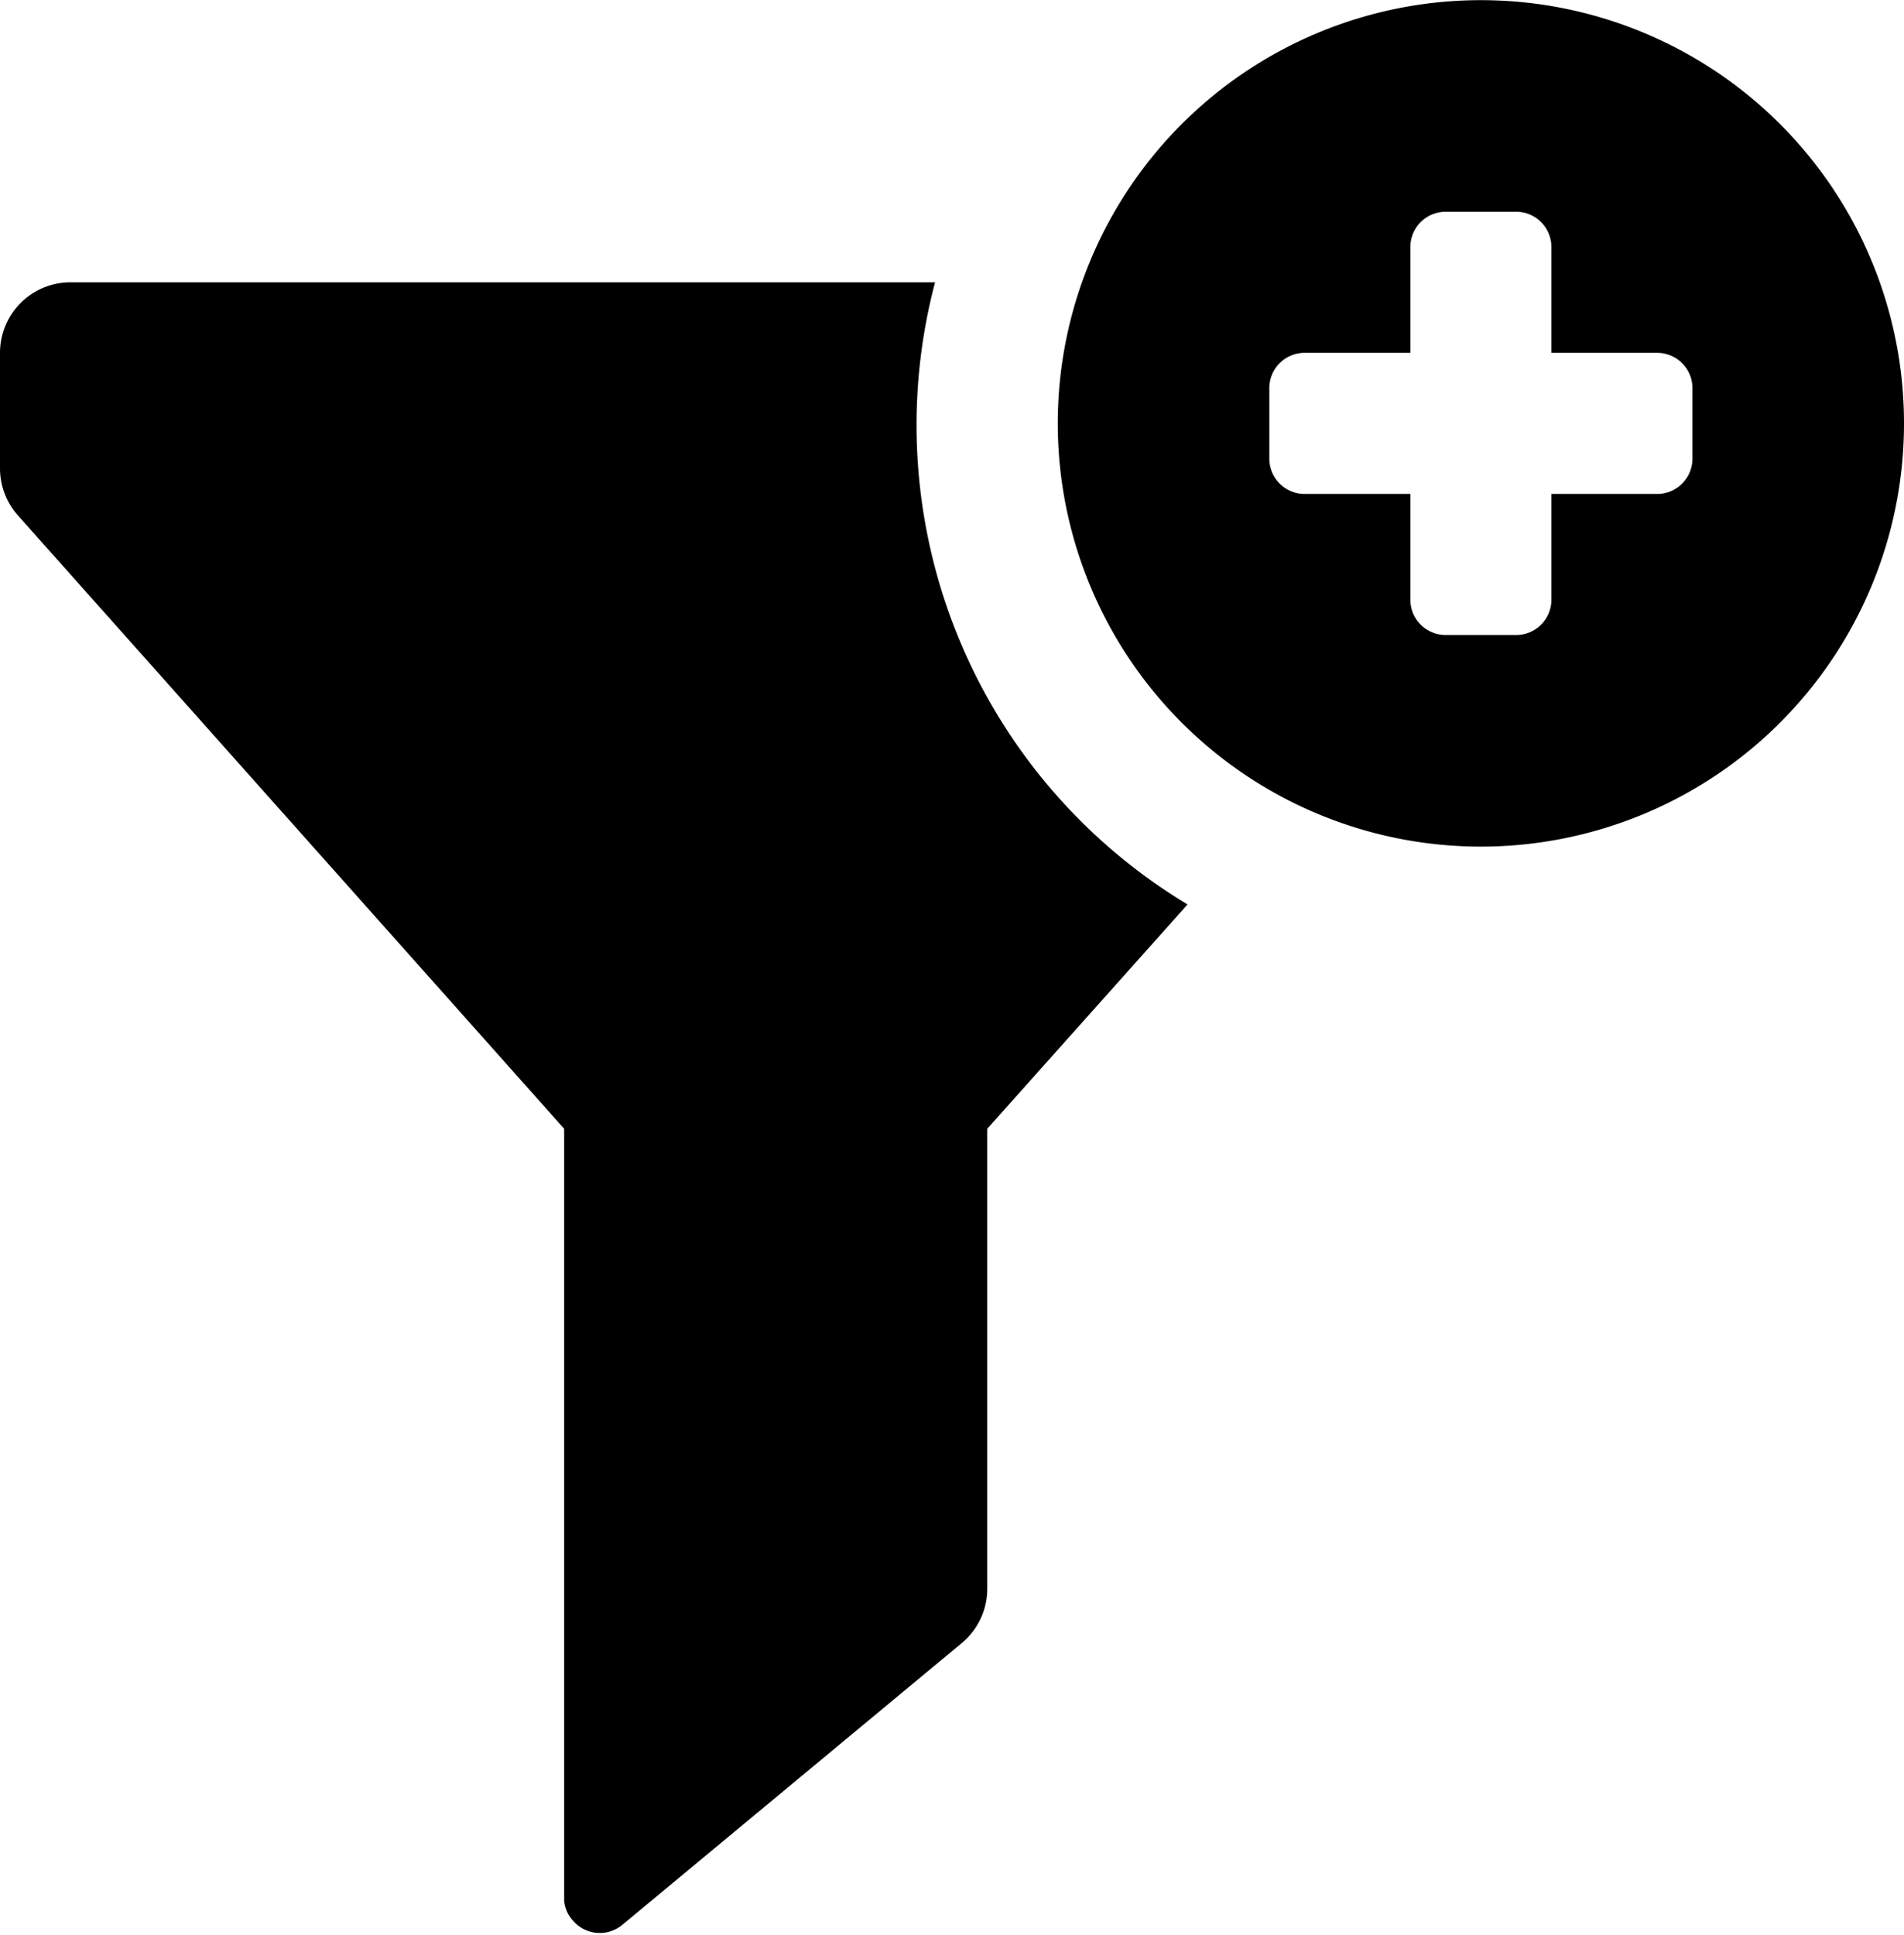 <?xml version="1.0" encoding="utf-8"?><svg xmlns="http://www.w3.org/2000/svg" viewBox="0 0 27 27.43" width="23.62" height="24"><path d="M16.84 12.82L14 16v6.52a1 1 0 01-.36.77l-4.82 4a.5.5 0 01-.7-.07.47.47 0 01-.12-.29V16L.25 7.3A1 1 0 010 6.63V5a1 1 0 011-1h12.26a7.93 7.93 0 003.58 8.82zM27 6a6 6 0 11-6-6 6 6 0 016 6zm-3-.5a.5.5 0 00-.5-.5H22V3.5a.5.5 0 00-.5-.5h-1a.5.5 0 00-.5.5V5h-1.5a.5.5 0 00-.5.5v1a.5.5 0 00.5.5H20v1.5a.5.5 0 00.5.5h1a.5.5 0 00.5-.5V7h1.5a.5.5 0 00.5-.5z" class="cufill"/></svg>